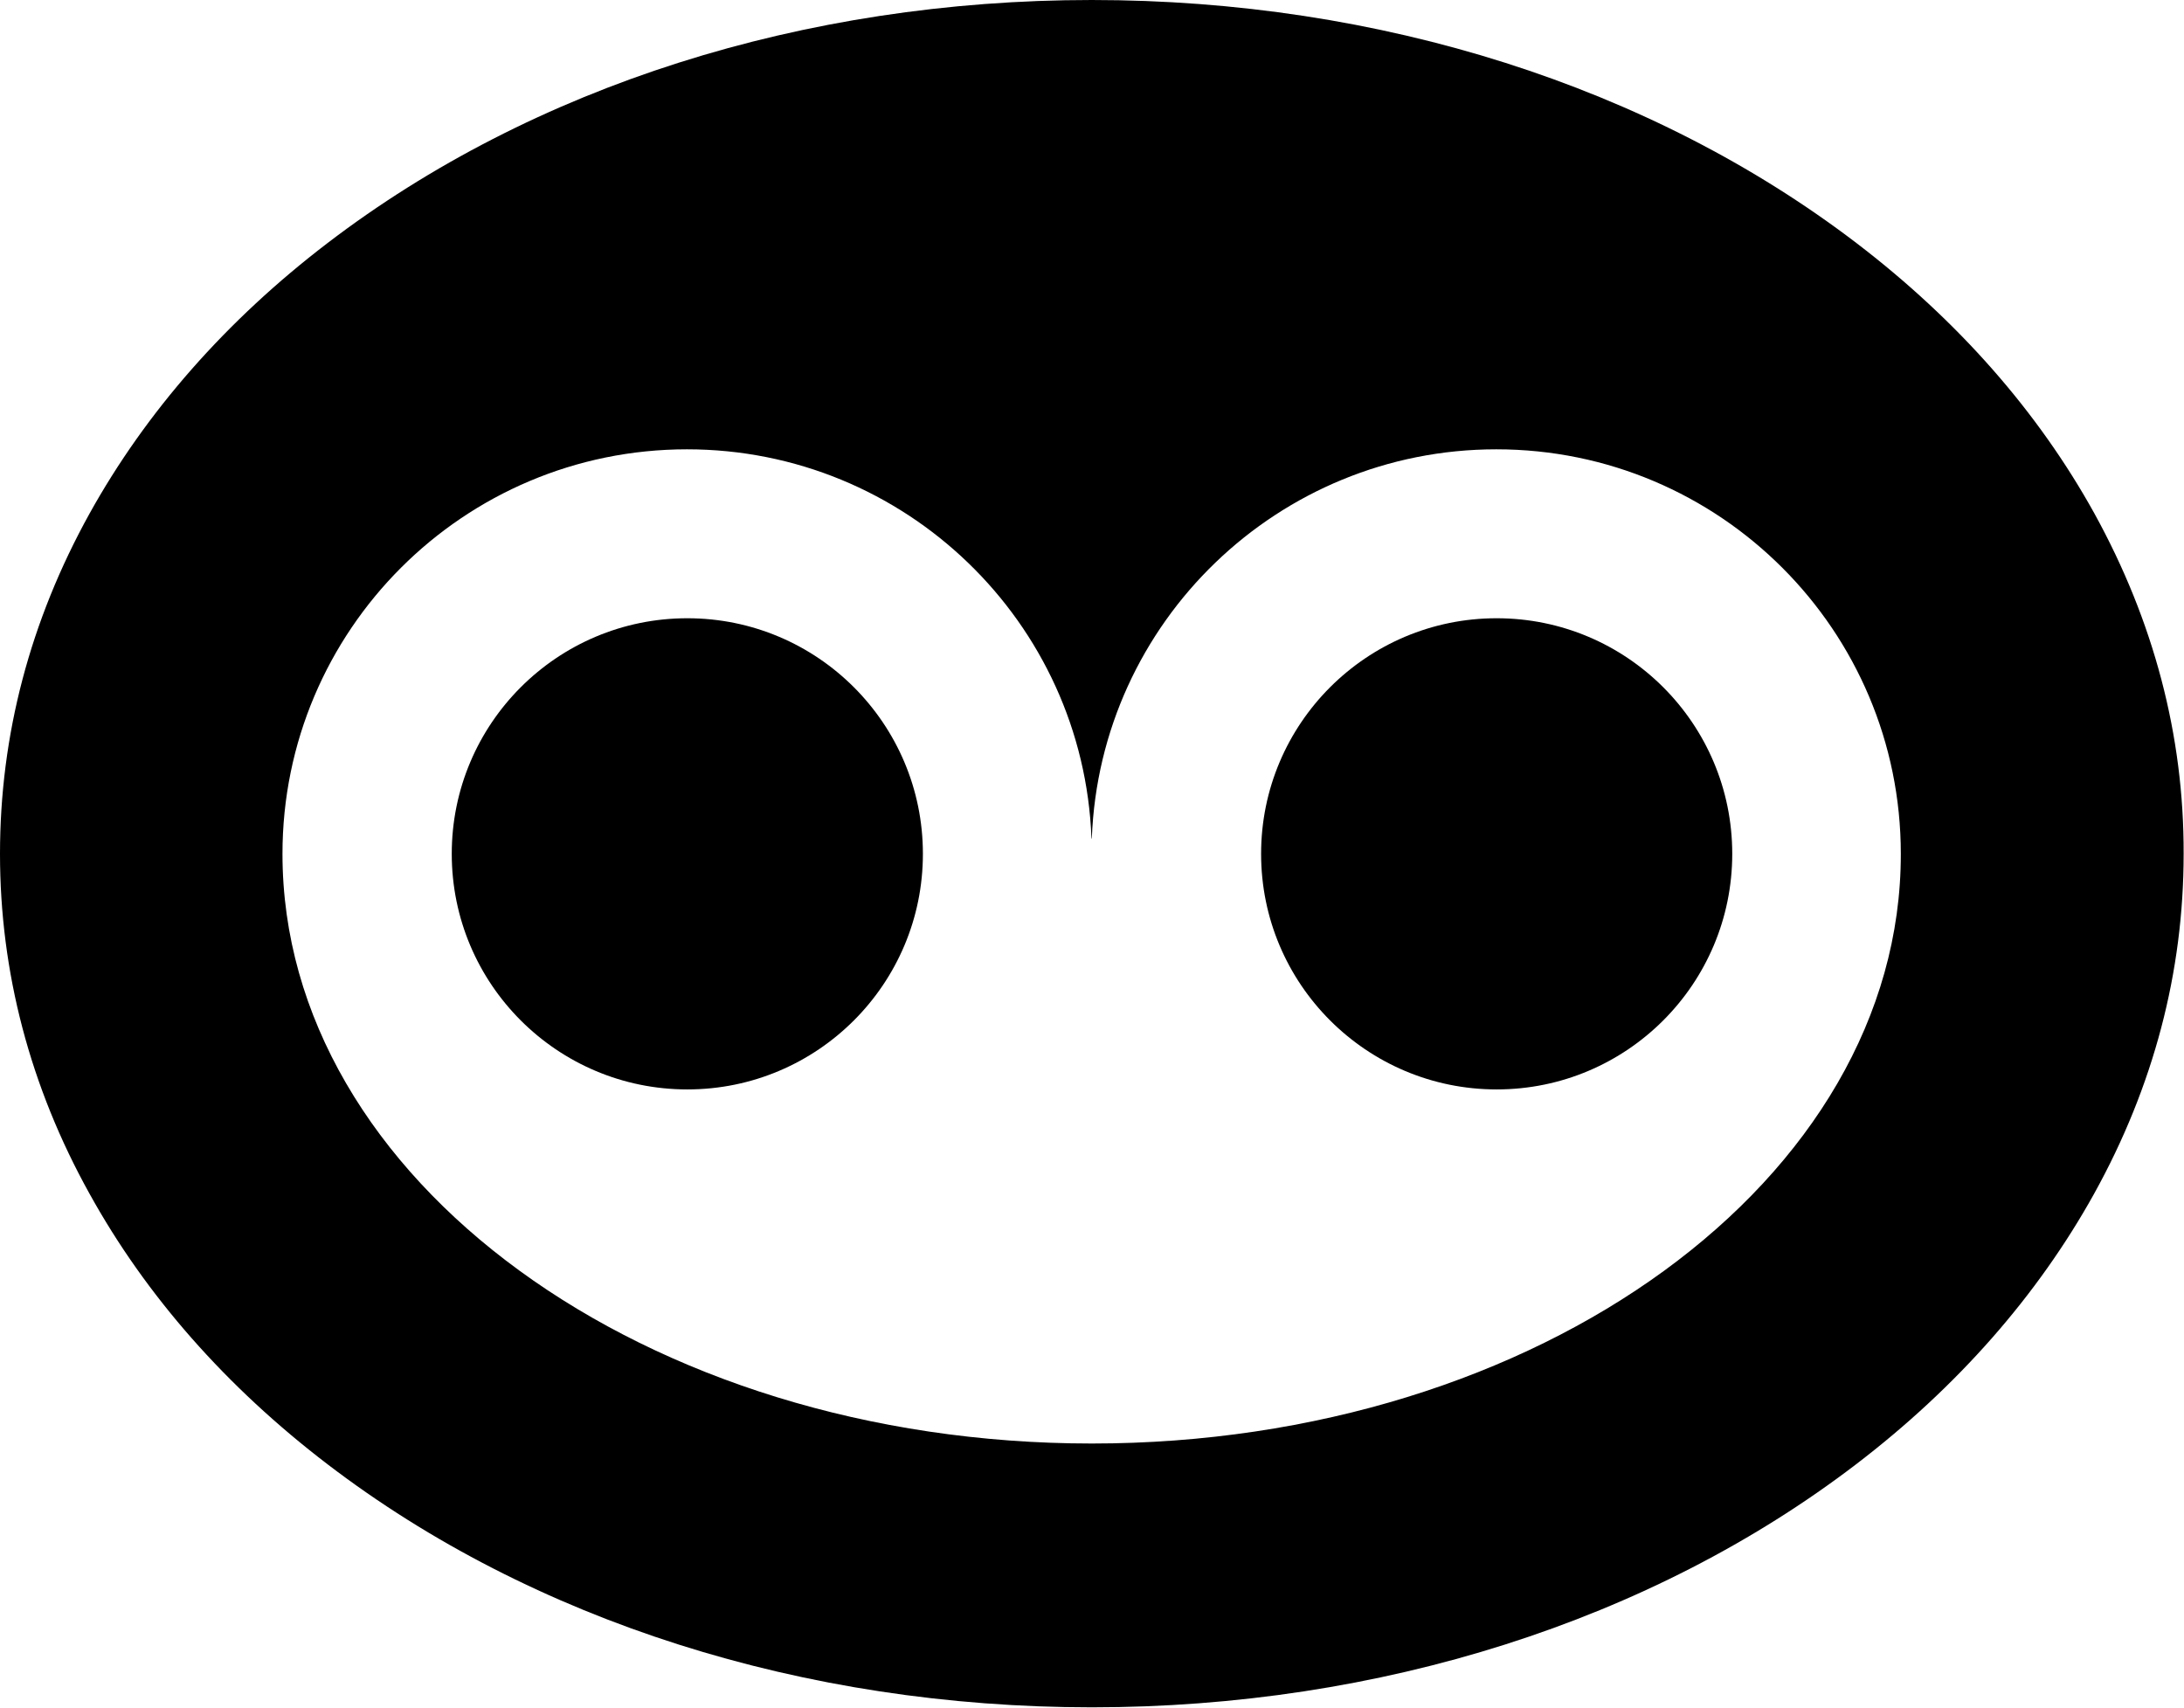 <svg xmlns="http://www.w3.org/2000/svg" width="619.3" viewBox="0 0 619.3 484.2" height="484.2" style="enable-background:new 0 0 619.3 484.2" xml:space="preserve"><circle cx="194.9" cy="242.1" r="66.8"></circle><circle cx="424.4" cy="242.1" r="66.8"></circle><path d="M593.9 145.6c-16-28.9-38.7-54.7-67.5-76.7C468.2 24.5 391.3 0 309.6 0S151 24.5 92.9 68.9c-28.8 22-51.5 47.9-67.5 76.7C8.5 176.1 0 208.5 0 242.1c0 33.5 8.5 66 25.4 96.4 16 28.9 38.7 54.7 67.5 76.7 58.1 44.4 135.1 68.9 216.7 68.9s158.6-24.5 216.7-68.9c28.8-22 51.5-47.9 67.5-76.7 16.9-30.5 25.4-62.9 25.4-96.4.1-33.6-8.5-66-25.3-96.5zM309.6 409.3c-126.7 0-229.5-74.9-229.5-167.2 0-63.4 51.4-114.7 114.7-114.7 61.9 0 112.4 49 114.7 110.3 0 .1.1.1.1 0 2.3-61.3 52.8-110.3 114.7-110.3 63.4 0 114.7 51.4 114.7 114.7.1 92.3-102.6 167.2-229.4 167.2z"></path></svg>